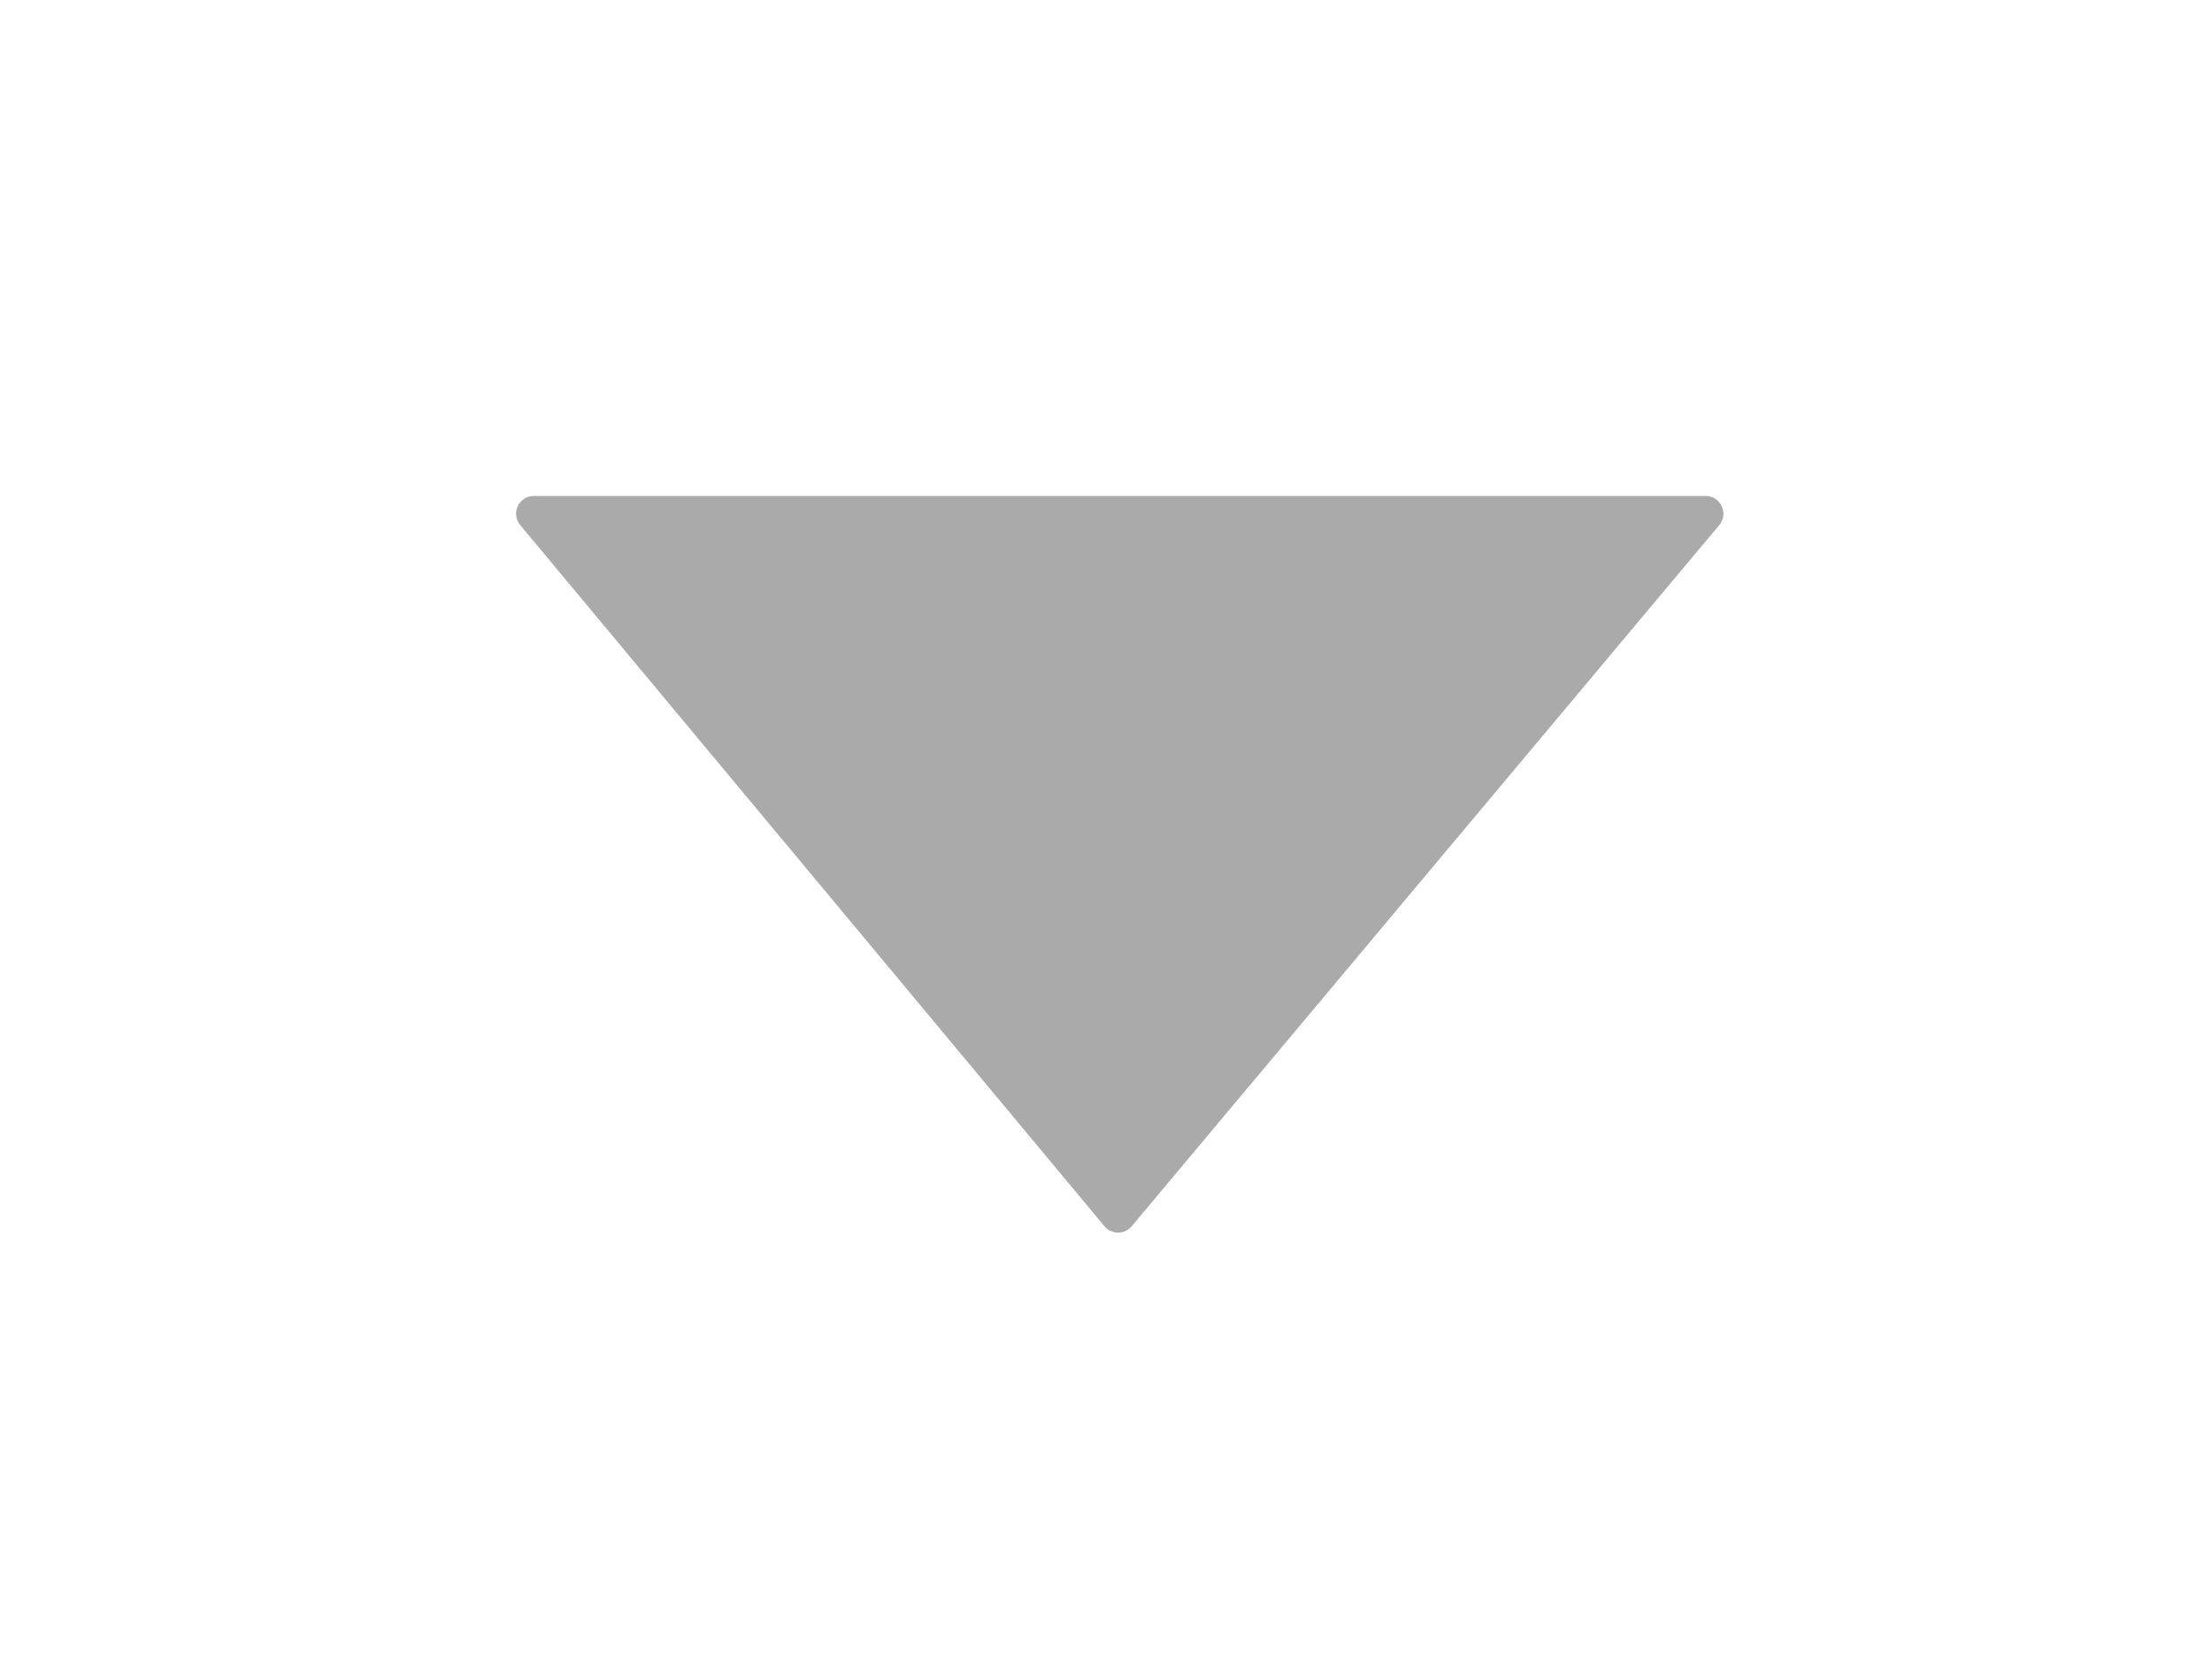 <?xml version="1.0" encoding="utf-8"?>
<!-- Generator: Adobe Illustrator 23.0.0, SVG Export Plug-In . SVG Version: 6.00 Build 0)  -->
<svg version="1.1" id="Layer_1" xmlns="http://www.w3.org/2000/svg" xmlns:xlink="http://www.w3.org/1999/xlink" x="0px" y="0px"
	 viewBox="0 0 640 480" style="enable-background:new 0 0 640 480;" xml:space="preserve">
<style type="text/css">
	.st0{fill:#AAAAAA;}
</style>
<path class="st0" d="M154.45,143.5h339.05c4.36,0,6.73,5.09,3.93,8.43l-170,202.87c-2.05,2.45-5.83,2.45-7.87-0.01L150.51,151.91
	C147.73,148.57,150.1,143.5,154.45,143.5z"/>
</svg>
